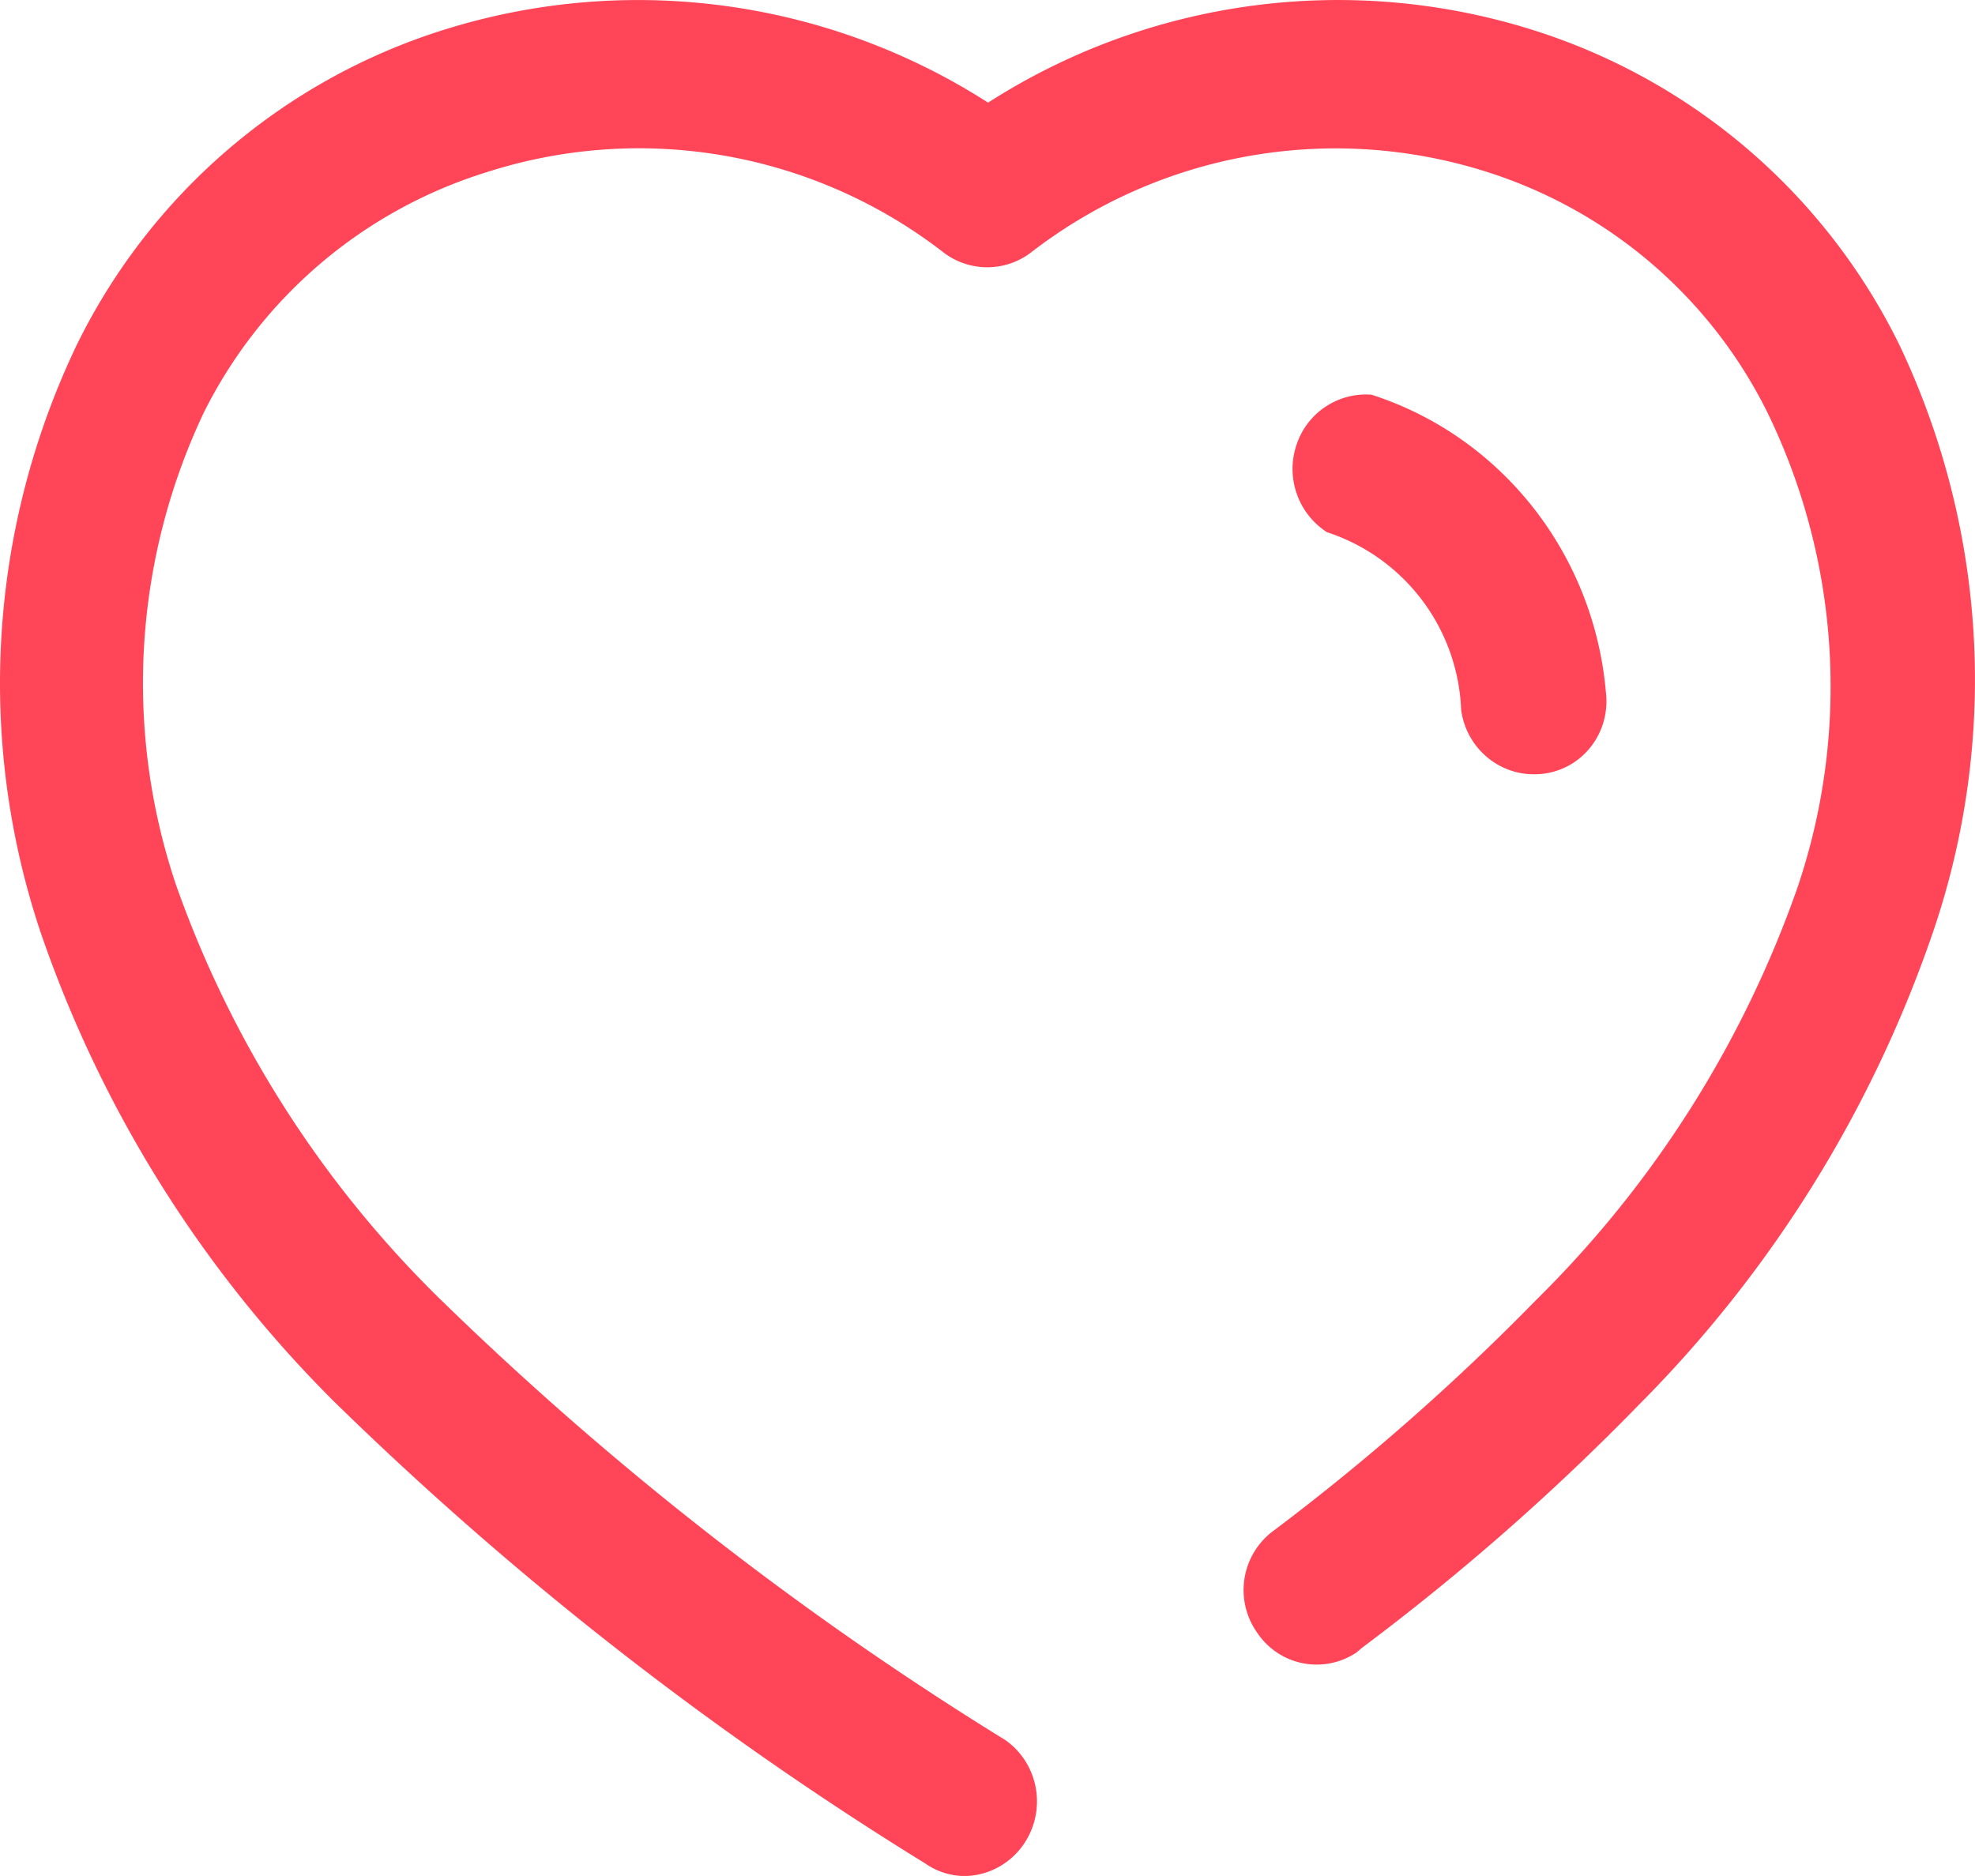 <svg xmlns="http://www.w3.org/2000/svg" width="30.69" height="29.155"><path d="M14.38 28.962a52.65 52.65 0 0 1-9.194-7.185 18.99 18.99 0 0 1-4.563-7.311 12.19 12.19 0 0 1 .569-9.104 9.525 9.525 0 0 1 5.7-4.897 10.074 10.074 0 0 1 8.462 1.13 10.071 10.071 0 0 1 8.462-1.13 9.528 9.528 0 0 1 5.7 4.897 12.121 12.121 0 0 1 .514 9.145 19.217 19.217 0 0 1-4.549 7.311 36.667 36.667 0 0 1-4.318 3.792l-.082.07a1.11 1.11 0 0 1-1.544-.304 1.146 1.146 0 0 1 .271-1.6 35.87 35.87 0 0 0 4.062-3.572 16.802 16.802 0 0 0 4.063-6.414 9.736 9.736 0 0 0-.462-7.366A7.337 7.337 0 0 0 23.1 2.67a7.739 7.739 0 0 0-7.082 1.256 1.119 1.119 0 0 1-1.353 0A7.726 7.726 0 0 0 7.582 2.67 7.338 7.338 0 0 0 3.168 6.41a9.826 9.826 0 0 0-.434 7.339 16.865 16.865 0 0 0 4.063 6.4 50.662 50.662 0 0 0 8.828 6.896c.405.286.583.805.44 1.286-.142.48-.571.813-1.063.825h-.007c-.22 0-.434-.068-.616-.194Zm8.325-17.931a3.027 3.027 0 0 0-2.085-2.76 1.17 1.17 0 0 1-.478-1.343 1.137 1.137 0 0 1 1.169-.794c2.019.649 3.456 2.473 3.643 4.62.037.302-.044.606-.227.843a1.106 1.106 0 0 1-.895.436c-.56 0-1.049-.421-1.127-1.002Z" fill="#ff4557" fill-rule="evenodd" data-name="Heart"/></svg>
